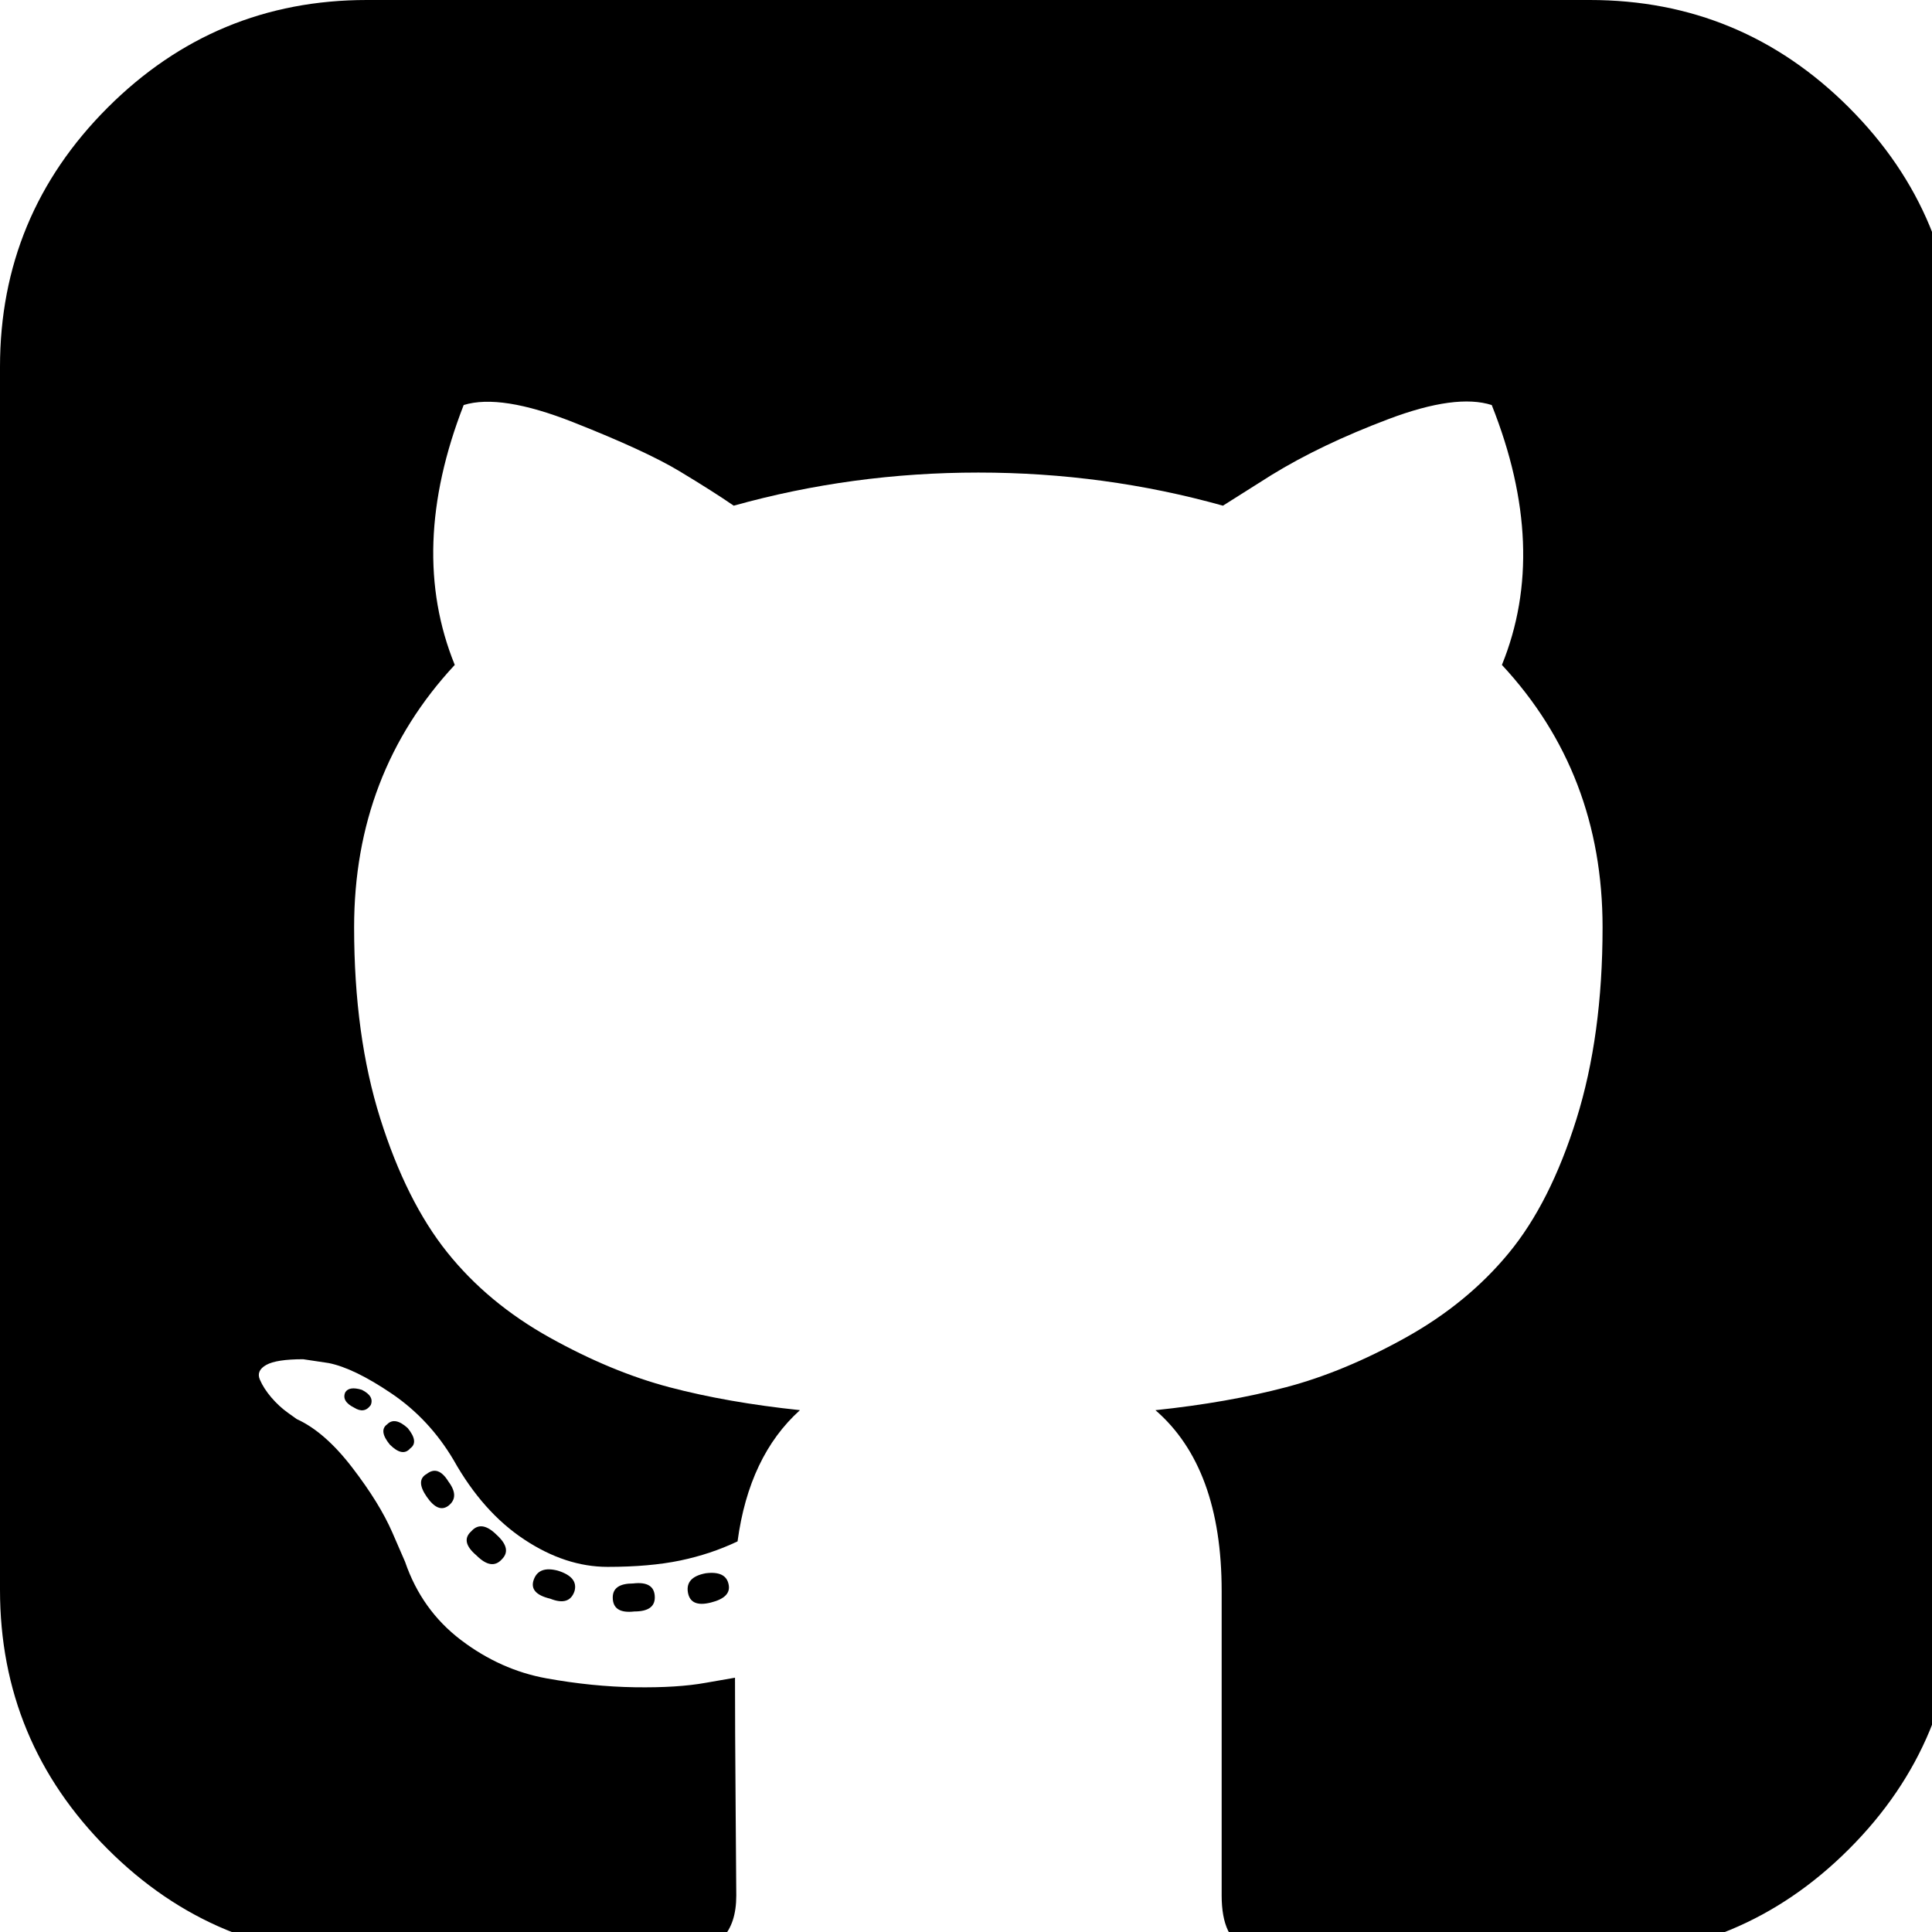 <svg width="433" height="433" xmlns="http://www.w3.org/2000/svg">

 <g>
  <title>background</title>
  <rect fill="none" id="canvas_background" height="435" width="435" y="-1" x="-1"/>
 </g>
 <g>
  <title>Layer 1</title>
  <g id="svg_1">
   <g id="svg_2">
    <path id="svg_3" d="m158.173,352.599c-3.049,0.568 -4.381,1.999 -3.999,4.281c0.38,2.283 2.093,3.046 5.138,2.283c3.049,-0.76 4.38,-2.095 3.997,-3.997c-0.378,-2.092 -2.091,-2.95 -5.136,-2.567z"/>
    <path id="svg_4" d="m141.898,354.885c-3.046,0 -4.568,1.041 -4.568,3.139c0,2.474 1.619,3.518 4.853,3.138c3.046,0 4.57,-1.047 4.57,-3.138c0,-2.471 -1.619,-3.522 -4.855,-3.139z"/>
    <path id="svg_5" d="m119.629,354.022c-0.76,2.095 0.478,3.519 3.711,4.284c2.855,1.137 4.664,0.568 5.424,-1.714c0.572,-2.091 -0.666,-3.61 -3.711,-4.568c-2.856,-0.759 -4.663,-0.102 -5.424,1.998z"/>
    <path id="svg_6" d="m414.41,24.123c-16.084,-16.081 -35.446,-24.123 -58.101,-24.123l-274.084,0c-22.648,0 -42.017,8.042 -58.102,24.123c-16.081,16.084 -24.123,35.453 -24.123,58.102l0,274.088c0,22.65 8.042,42.017 24.123,58.098c16.084,16.084 35.454,24.126 58.102,24.126l63.953,0c4.184,0 7.327,-0.144 9.42,-0.424c2.092,-0.288 4.184,-1.526 6.279,-3.717c2.096,-2.187 3.14,-5.376 3.14,-9.562c0,-0.568 -0.05,-7.046 -0.144,-19.417c-0.097,-12.375 -0.144,-22.176 -0.144,-29.41l-6.567,1.143c-4.187,0.76 -9.469,1.095 -15.846,0.999c-6.374,-0.096 -12.99,-0.76 -19.841,-1.998c-6.855,-1.239 -13.229,-4.093 -19.13,-8.562c-5.898,-4.477 -10.085,-10.328 -12.56,-17.559l-2.856,-6.571c-1.903,-4.373 -4.899,-9.229 -8.992,-14.554c-4.093,-5.332 -8.232,-8.949 -12.419,-10.852l-1.999,-1.428c-1.331,-0.951 -2.568,-2.098 -3.711,-3.429c-1.141,-1.335 -1.997,-2.669 -2.568,-3.997c-0.571,-1.335 -0.097,-2.43 1.427,-3.289c1.524,-0.855 4.281,-1.279 8.28,-1.279l5.708,0.855c3.808,0.76 8.516,3.042 14.134,6.851c5.614,3.806 10.229,8.754 13.846,14.843c4.38,7.806 9.657,13.75 15.846,17.843c6.184,4.097 12.419,6.143 18.699,6.143s11.704,-0.476 16.274,-1.424c4.565,-0.954 8.848,-2.385 12.847,-4.288c1.713,-12.751 6.377,-22.559 13.988,-29.41c-10.848,-1.143 -20.602,-2.854 -29.265,-5.14c-8.658,-2.286 -17.605,-5.995 -26.835,-11.136c-9.234,-5.14 -16.894,-11.512 -22.985,-19.13c-6.09,-7.618 -11.088,-17.61 -14.987,-29.978c-3.901,-12.375 -5.852,-26.652 -5.852,-42.829c0,-23.029 7.521,-42.637 22.557,-58.814c-7.044,-17.32 -6.379,-36.732 1.997,-58.242c5.52,-1.714 13.706,-0.428 24.554,3.855c10.85,4.286 18.794,7.951 23.84,10.992c5.046,3.042 9.089,5.614 12.135,7.71c17.705,-4.949 35.976,-7.423 54.818,-7.423c18.841,0 37.115,2.474 54.821,7.423l10.849,-6.852c7.426,-4.57 16.18,-8.757 26.269,-12.562c10.088,-3.806 17.795,-4.854 23.127,-3.14c8.562,21.51 9.328,40.922 2.279,58.241c15.036,16.179 22.559,35.786 22.559,58.815c0,16.18 -1.951,30.505 -5.852,42.969c-3.898,12.467 -8.939,22.463 -15.13,29.981c-6.184,7.519 -13.894,13.843 -23.124,18.986c-9.232,5.137 -18.178,8.853 -26.84,11.132c-8.661,2.286 -18.414,4.004 -29.263,5.147c9.891,8.562 14.839,22.072 14.839,40.538l0,68.238c0,3.237 0.472,5.852 1.424,7.851c0.958,1.998 2.478,3.374 4.571,4.141c2.102,0.76 3.949,1.235 5.571,1.424c1.622,0.191 3.949,0.287 6.995,0.287l63.953,0c22.648,0 42.018,-8.042 58.095,-24.126c16.084,-16.084 24.126,-35.454 24.126,-58.102l0,-274.075c-0.002,-22.649 -8.044,-42.021 -24.125,-58.102z"/>
    <path id="svg_7" d="m86.793,319.195c-1.331,0.948 -1.141,2.471 0.572,4.565c1.906,1.902 3.427,2.189 4.57,0.855c1.331,-0.948 1.141,-2.471 -0.575,-4.569c-1.902,-1.71 -3.424,-1.997 -4.567,-0.851z"/>
    <path id="svg_8" d="m77.374,312.057c-0.57,1.335 0.096,2.478 1.999,3.426c1.521,0.955 2.762,0.767 3.711,-0.568c0.57,-1.335 -0.096,-2.478 -1.999,-3.433c-1.903,-0.572 -3.14,-0.38 -3.711,0.575z"/>
    <path id="svg_9" d="m95.646,330.331c-1.715,0.948 -1.715,2.666 0,5.137c1.713,2.478 3.328,3.142 4.853,1.998c1.714,-1.334 1.714,-3.142 0,-5.427c-1.521,-2.468 -3.14,-3.046 -4.853,-1.708z"/>
    <path id="svg_10" d="m105.641,343.174c-1.714,1.526 -1.336,3.327 1.142,5.428c2.281,2.279 4.185,2.566 5.708,0.849c1.524,-1.519 1.143,-3.326 -1.142,-5.42c-2.281,-2.28 -4.185,-2.568 -5.708,-0.857z"/>
   </g>
  </g>
  <g id="svg_11"/>
  <g id="svg_12"/>
  <g id="svg_13"/>
  <g id="svg_14"/>
  <g id="svg_15"/>
  <g id="svg_16"/>
  <g id="svg_17"/>
  <g id="svg_18"/>
  <g id="svg_19"/>
  <g id="svg_20"/>
  <g id="svg_21"/>
  <g id="svg_22"/>
  <g id="svg_23"/>
  <g id="svg_24"/>
  <g id="svg_25"/>
 </g>
</svg>